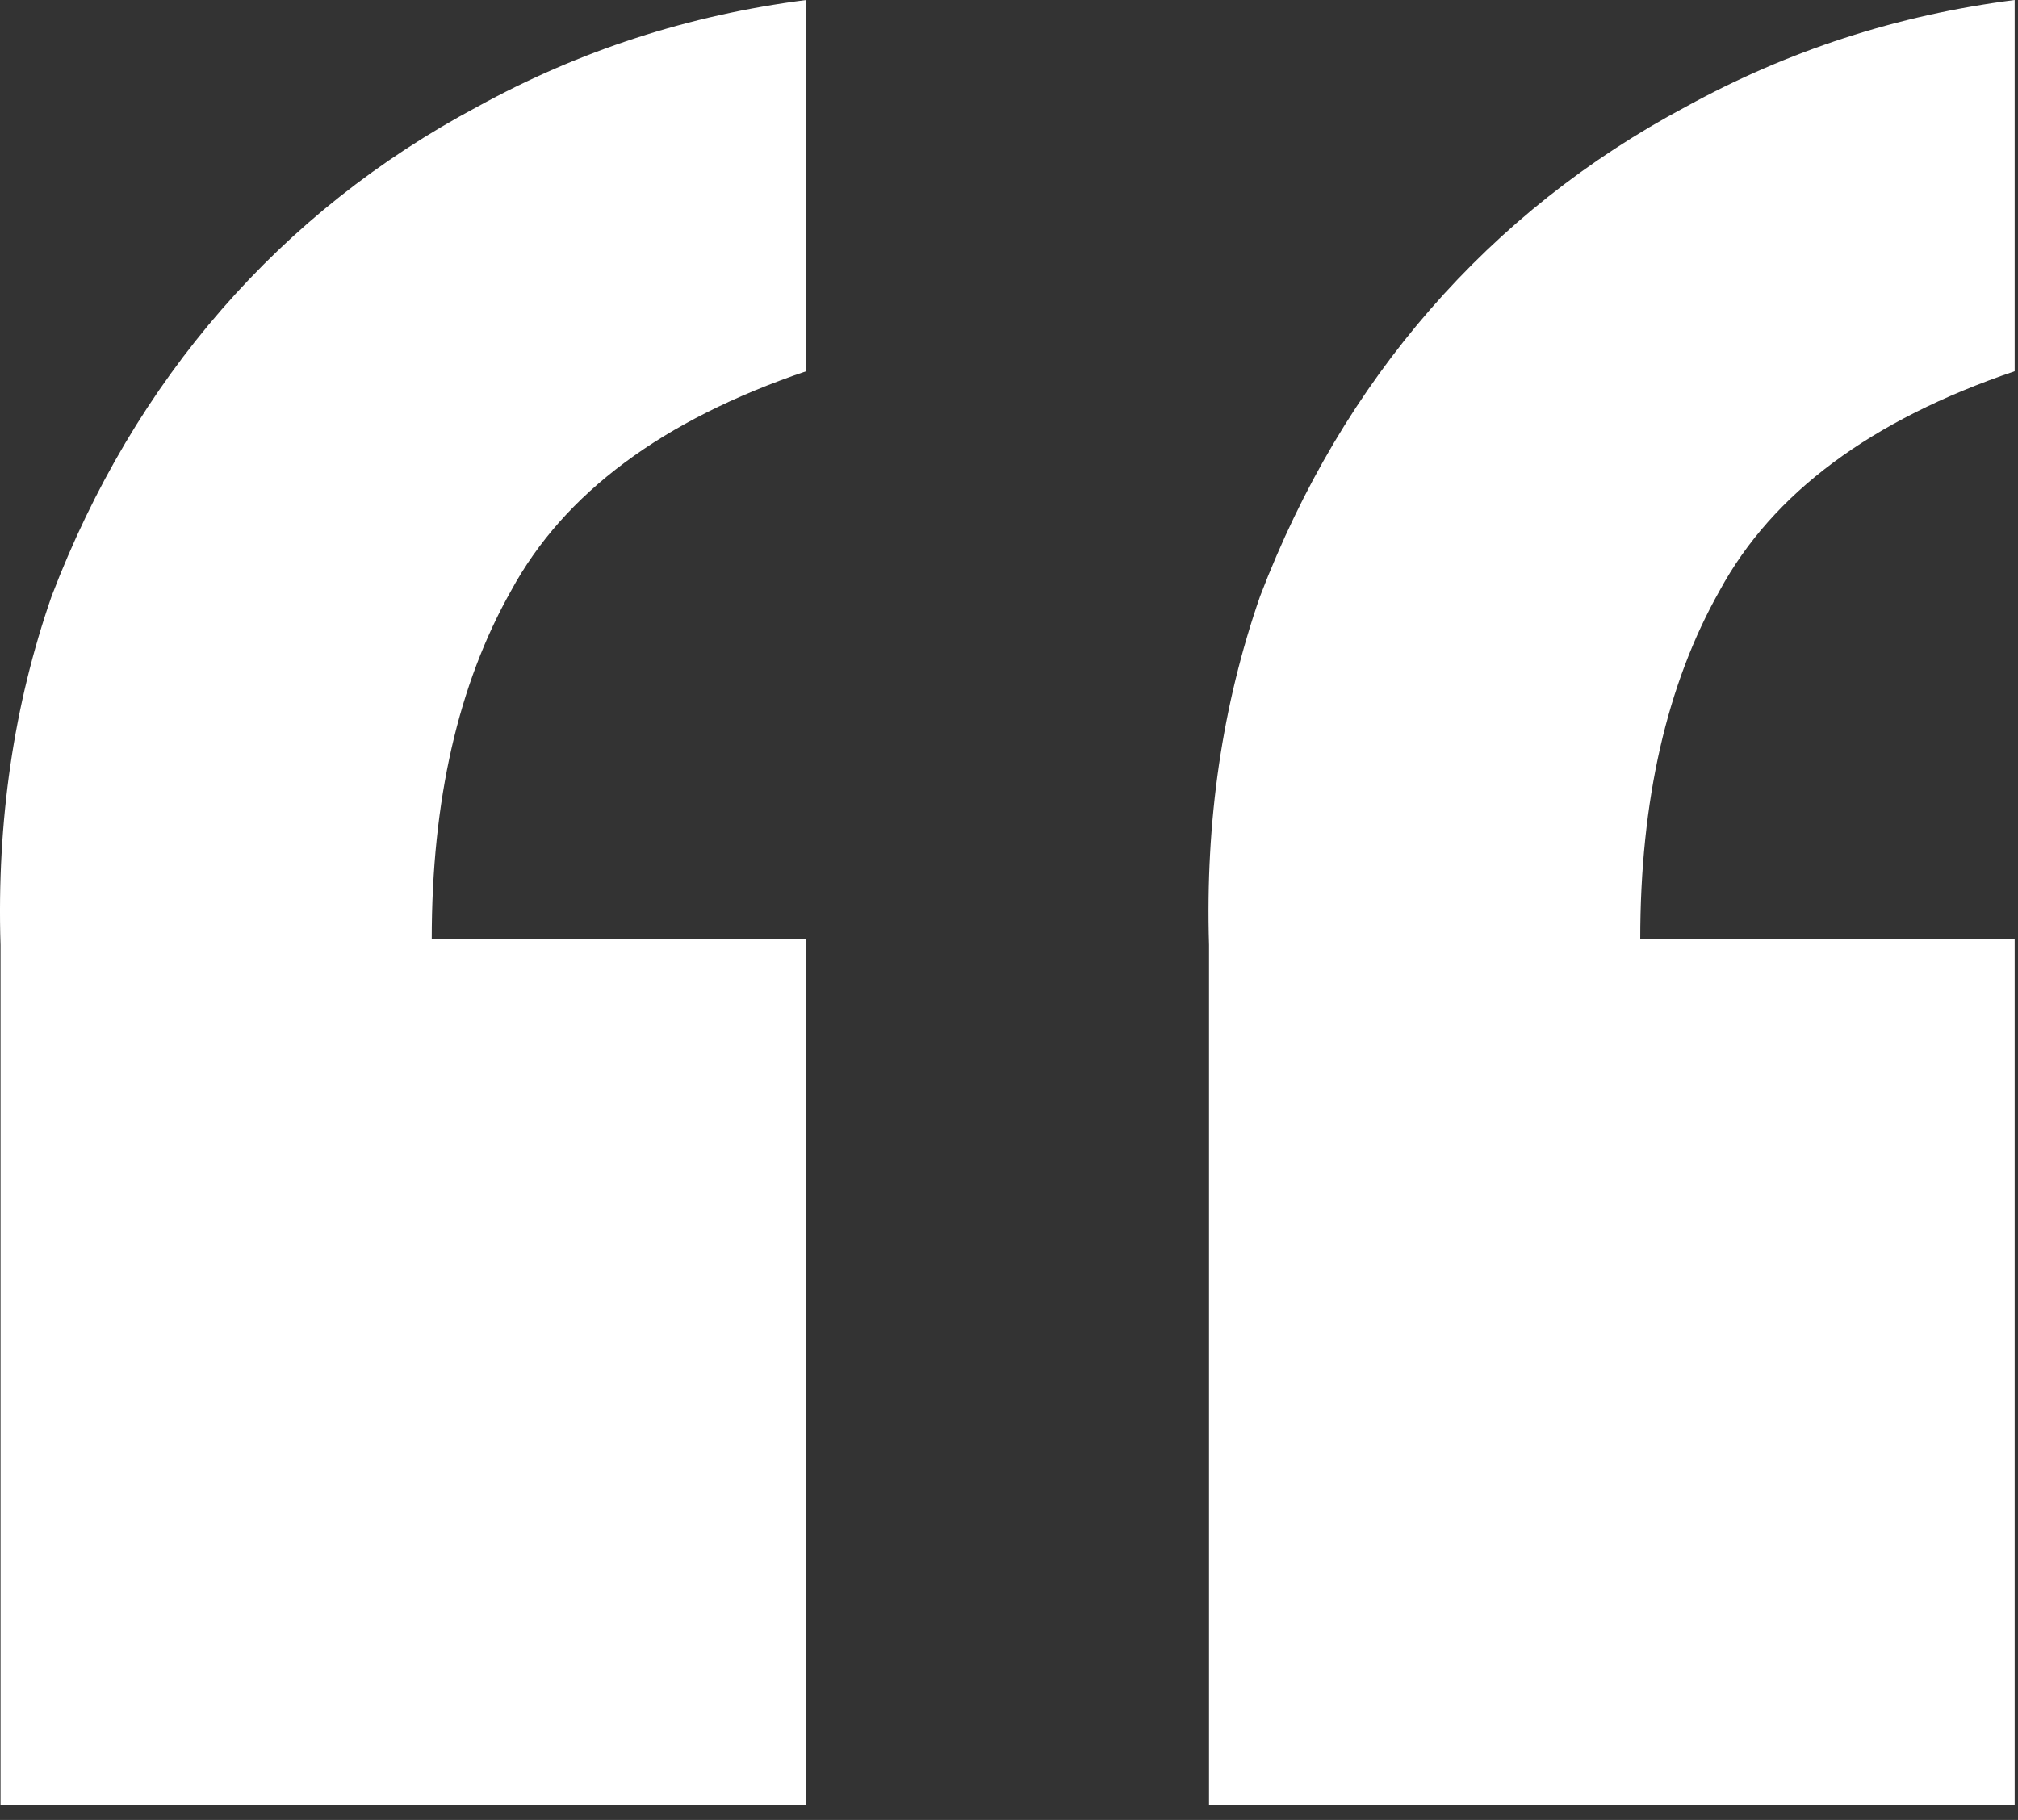 <svg width="51" height="46" viewBox="0 0 51 46" fill="none" xmlns="http://www.w3.org/2000/svg">
<rect x="0" y="0" width="51" height="46" fill="#333333" stroke="none"/>
<g clip-path="url(#clip0_31_1620)">
<path d="M20.374 45.635V23.742H10.911C10.911 20.235 11.58 17.297 12.918 14.928C14.256 12.463 16.742 10.615 20.374 9.383V0C17.411 0.379 14.639 1.28 12.058 2.701C9.572 4.028 7.421 5.734 5.605 7.819C3.789 9.904 2.355 12.321 1.304 15.07C0.348 17.818 -0.083 20.756 0.013 23.884V45.635H20.374ZM50.916 45.635V23.742H41.453C41.453 20.235 42.122 17.297 43.46 14.928C44.798 12.463 47.284 10.615 50.916 9.383V0C47.953 0.379 45.181 1.28 42.6 2.701C40.114 4.028 37.964 5.734 36.147 7.819C34.331 9.904 32.897 12.321 31.846 15.07C30.89 17.818 30.459 20.756 30.555 23.884V45.635H50.916Z" fill="white"/>
</g>
<defs>
<clipPath id="clip0_31_1620">
<rect width="51" height="46" fill="white"/>
</clipPath>
</defs>
</svg>

